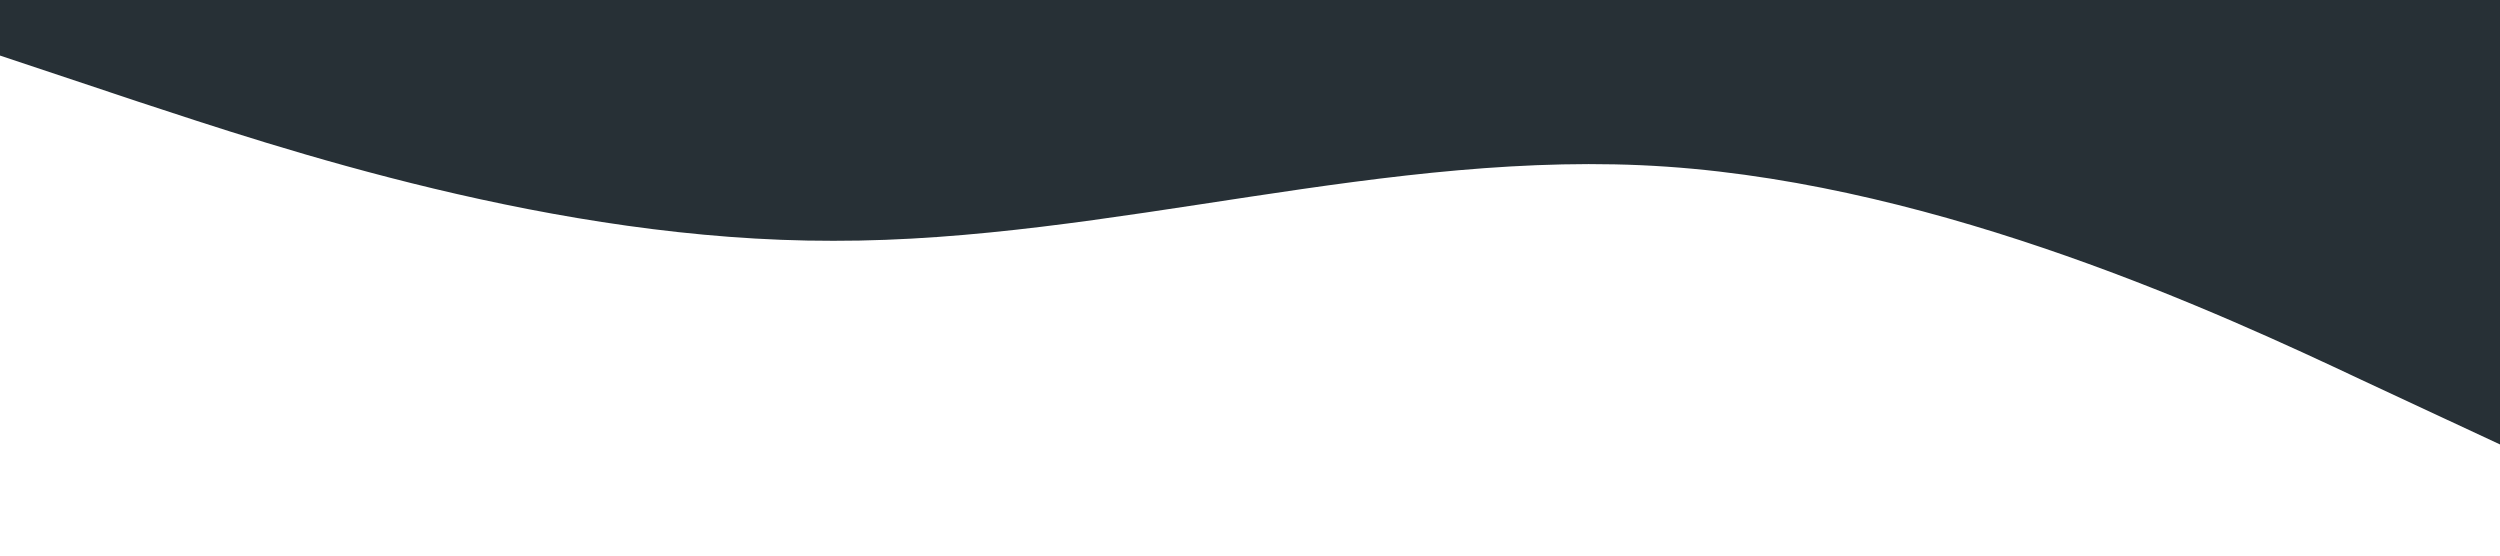 <svg xmlns="http://www.w3.org/2000/svg" viewBox="0 0 1440 320"><path fill="#273036" fill-opacity="1" d="M0,32L80,58.7C160,85,320,139,480,138.7C640,139,800,85,960,96C1120,107,1280,181,1360,218.7L1440,256L1440,0L1360,0C1280,0,1120,0,960,0C800,0,640,0,480,0C320,0,160,0,80,0L0,0Z"></path></svg>